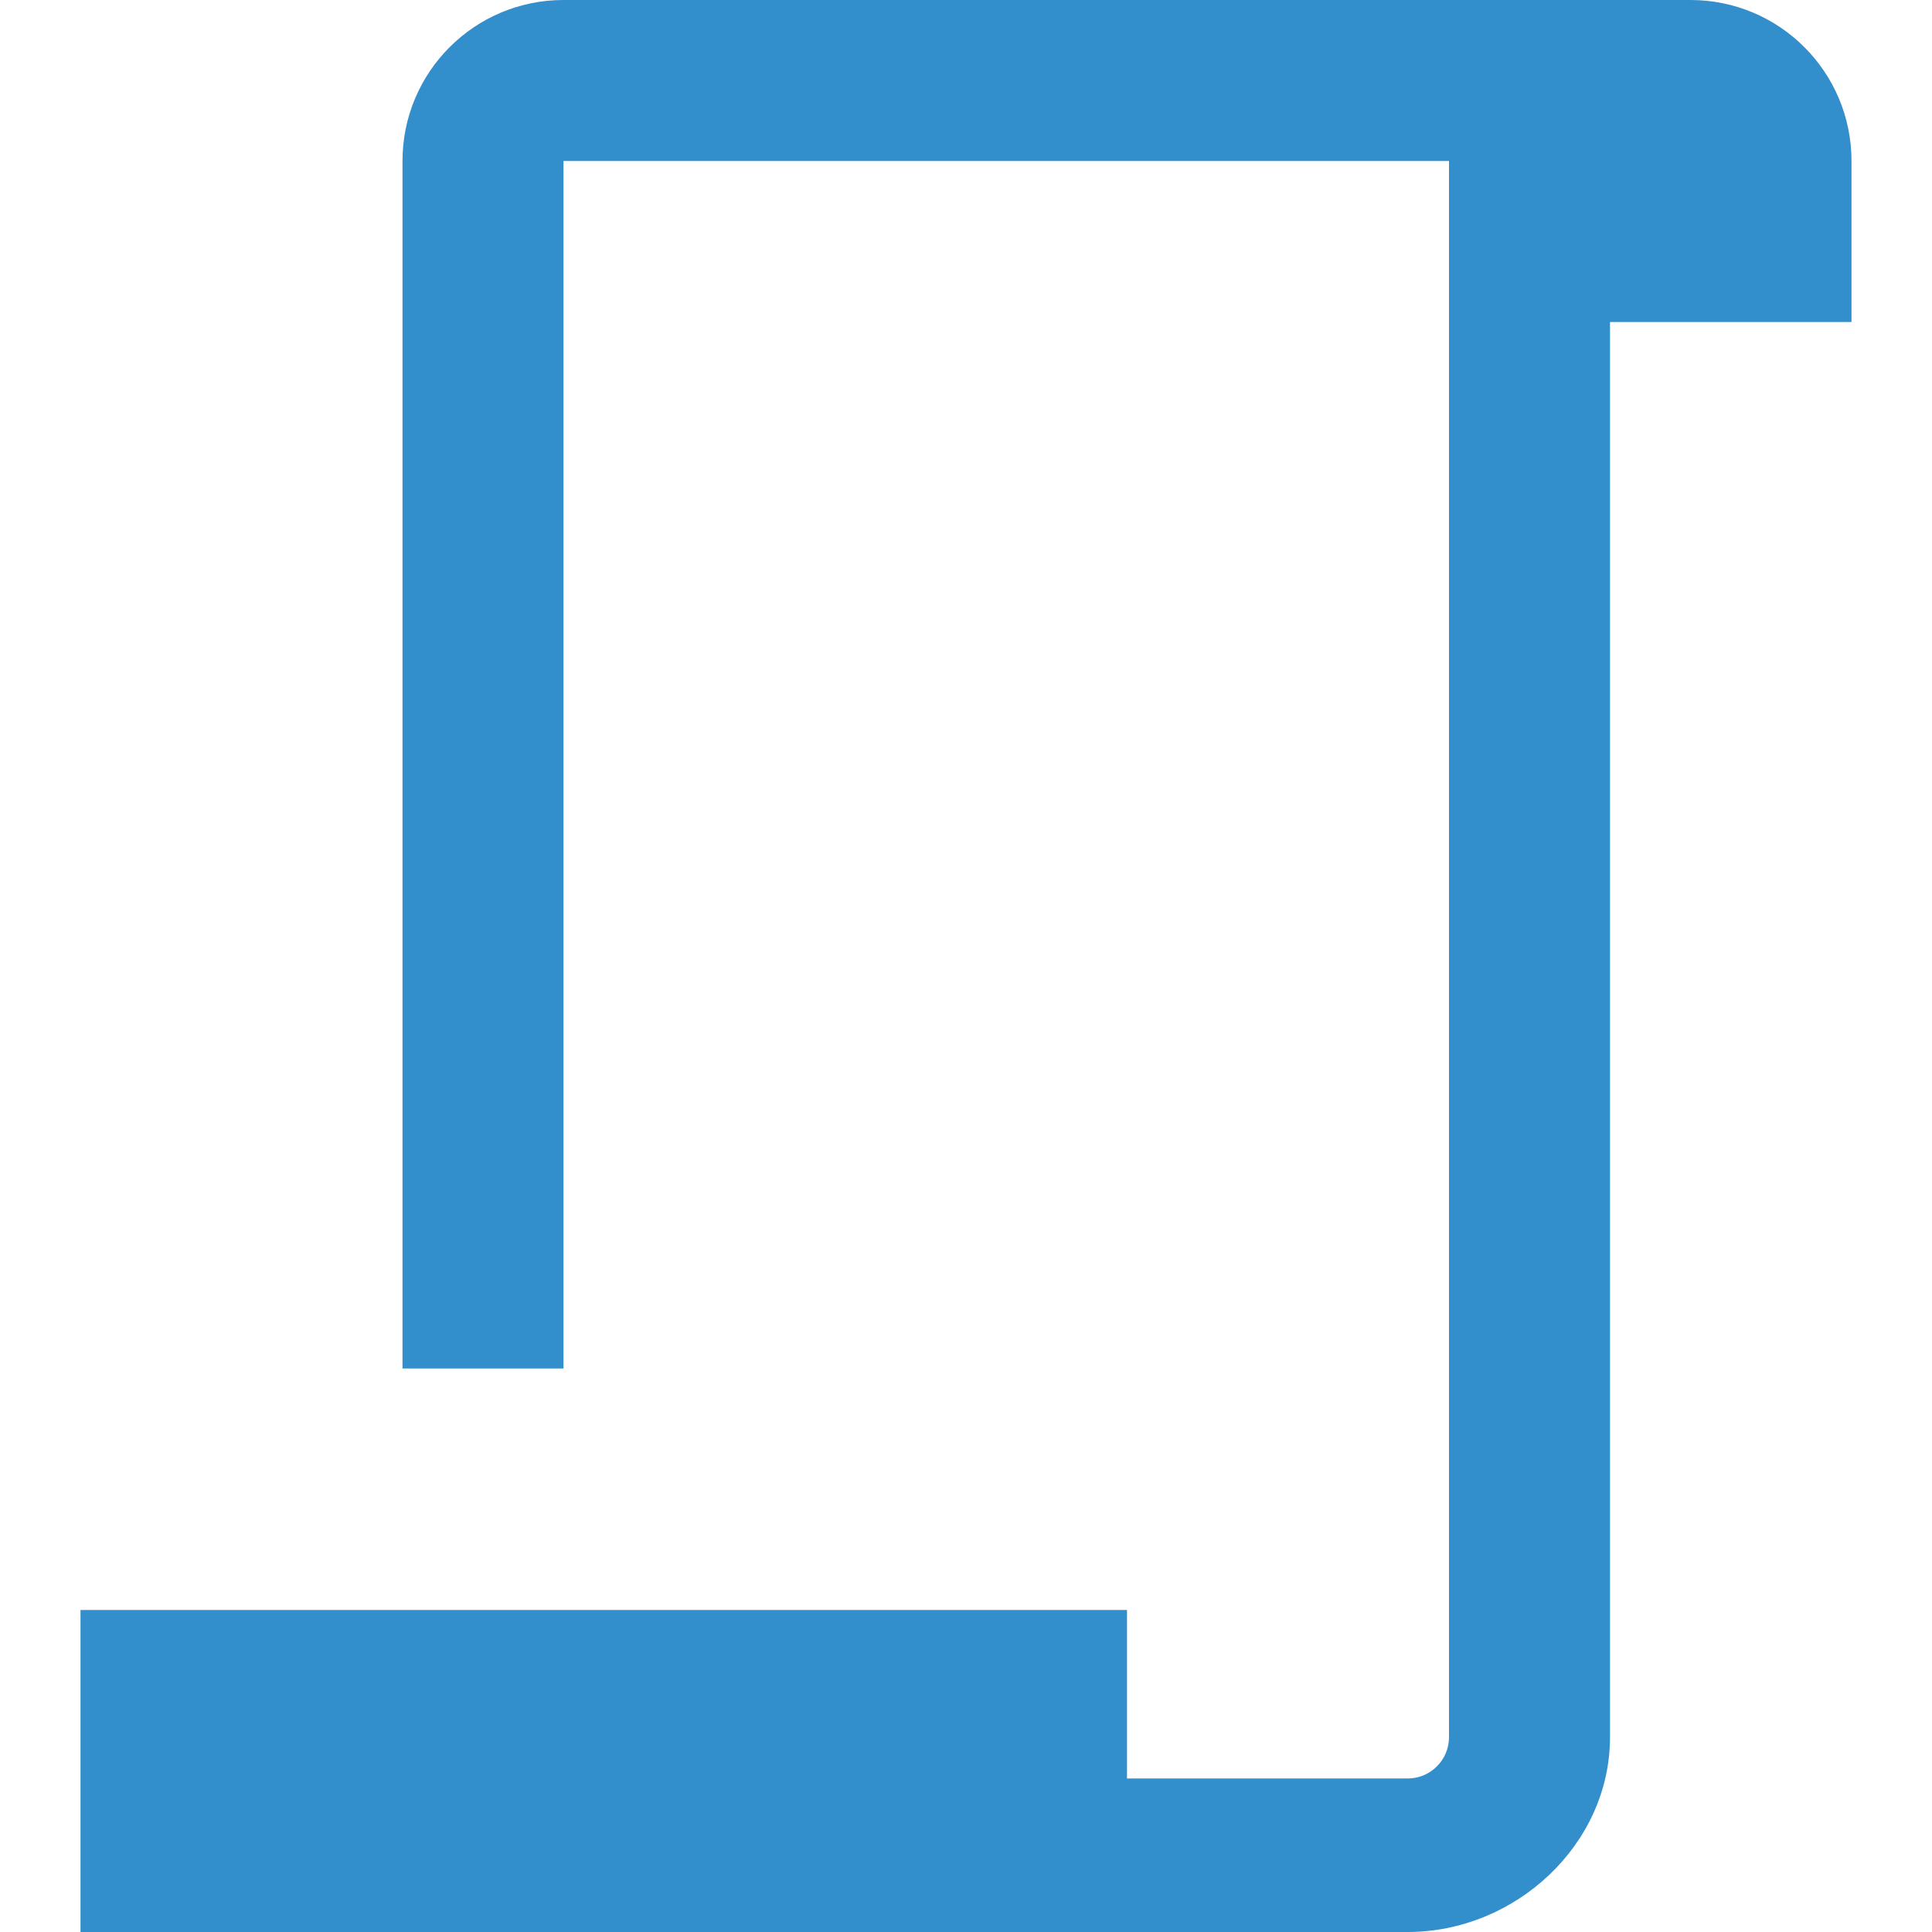 <svg width="24" height="24" viewBox="0 0 24 24" fill="none" xmlns="http://www.w3.org/2000/svg">
<g clip-path="url(#clip0_3207_946)">
<path fill-rule="evenodd" clip-rule="evenodd" d="M21 0C22.105 0 23 0.895 23 2V4H20L20 21.58C20 22.916 18.823 24 17.487 24L14 24V24L8.905 24L8.047 24L8.04 24L1 24V20L14 20V22.093L17.487 22.093C17.77 22.093 18 21.863 18 21.58L18 2L8.236 2L7 2V17H5L5 5V3C5 3 5 2.999 5 2.999V2C5 0.895 5.895 0 7 0H8H19H21Z" fill="#338ECC"/>
</g>
<defs>
<clipPath id="clip0_3207_946">
<rect width="24" height="24" fill="white"/>
</clipPath>
</defs>
</svg>
